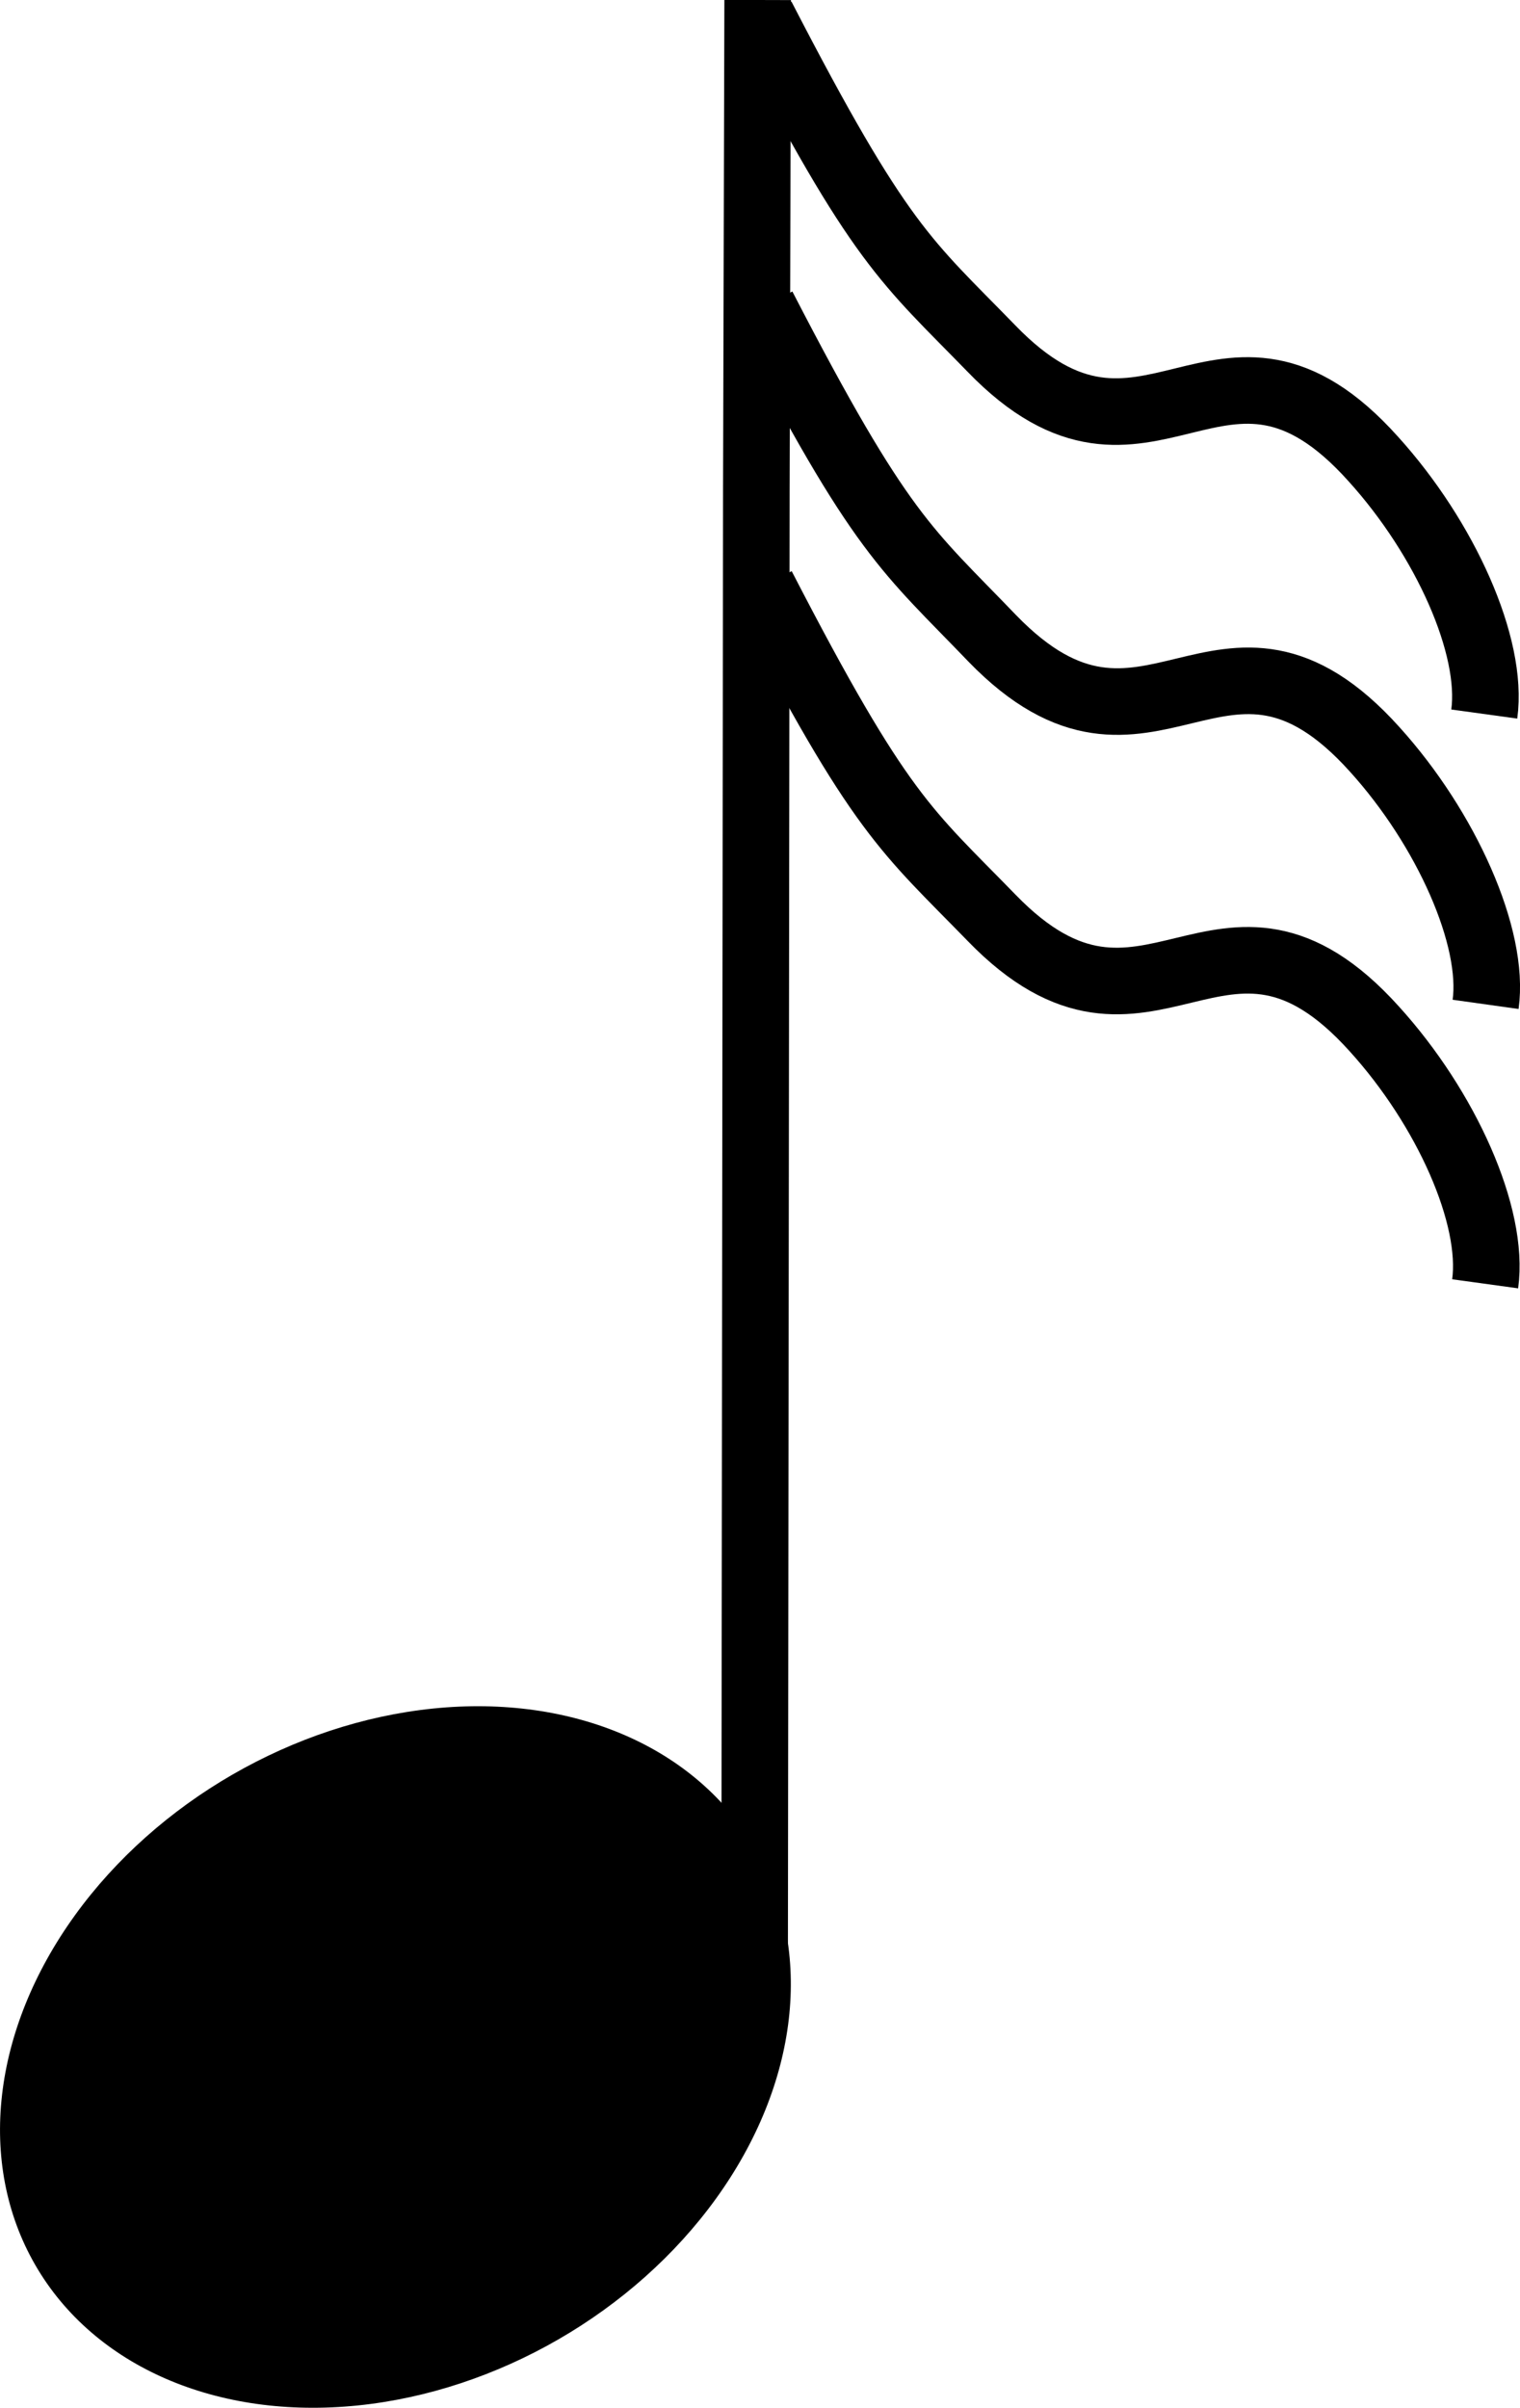 <svg xmlns="http://www.w3.org/2000/svg" width="68.49" height="108.48" viewBox="0 0 68.49 108.48"><g id="Layer_2" data-name="Layer 2"><g id="Layer_1-2" data-name="Layer 1"><path d="M34,90.31l.08-68.18L34.14,0" style="fill:none;stroke:#000;stroke-miterlimit:10;stroke-width:3px"/><ellipse cx="17.82" cy="92.67" rx="18.24" ry="14.19" transform="translate(-43.95 21.33) rotate(-30)" style="stroke:#000;stroke-miterlimit:10"/><path d="M66.92,57.84c.42-3.05-1.75-7.91-5-11.49-6.9-7.66-10.18,2.29-17.24-5-3.84-3.95-5-4.59-10.34-14.93" style="fill:none;stroke:#000;stroke-miterlimit:10;stroke-width:3px"/><path d="M66.94,45.25c.42-3-1.76-7.91-5-11.49-6.89-7.66-10.17,2.29-17.23-5-3.84-4-5-4.6-10.34-14.94" style="fill:none;stroke:#000;stroke-miterlimit:10;stroke-width:3px"/><path d="M66.88,32.17c.42-3.05-1.76-7.91-5-11.49C55,13,51.72,23,44.67,15.7c-3.84-3.95-5-4.6-10.34-14.94" style="fill:none;stroke:#000;stroke-miterlimit:10;stroke-width:3px"/></g></g></svg>